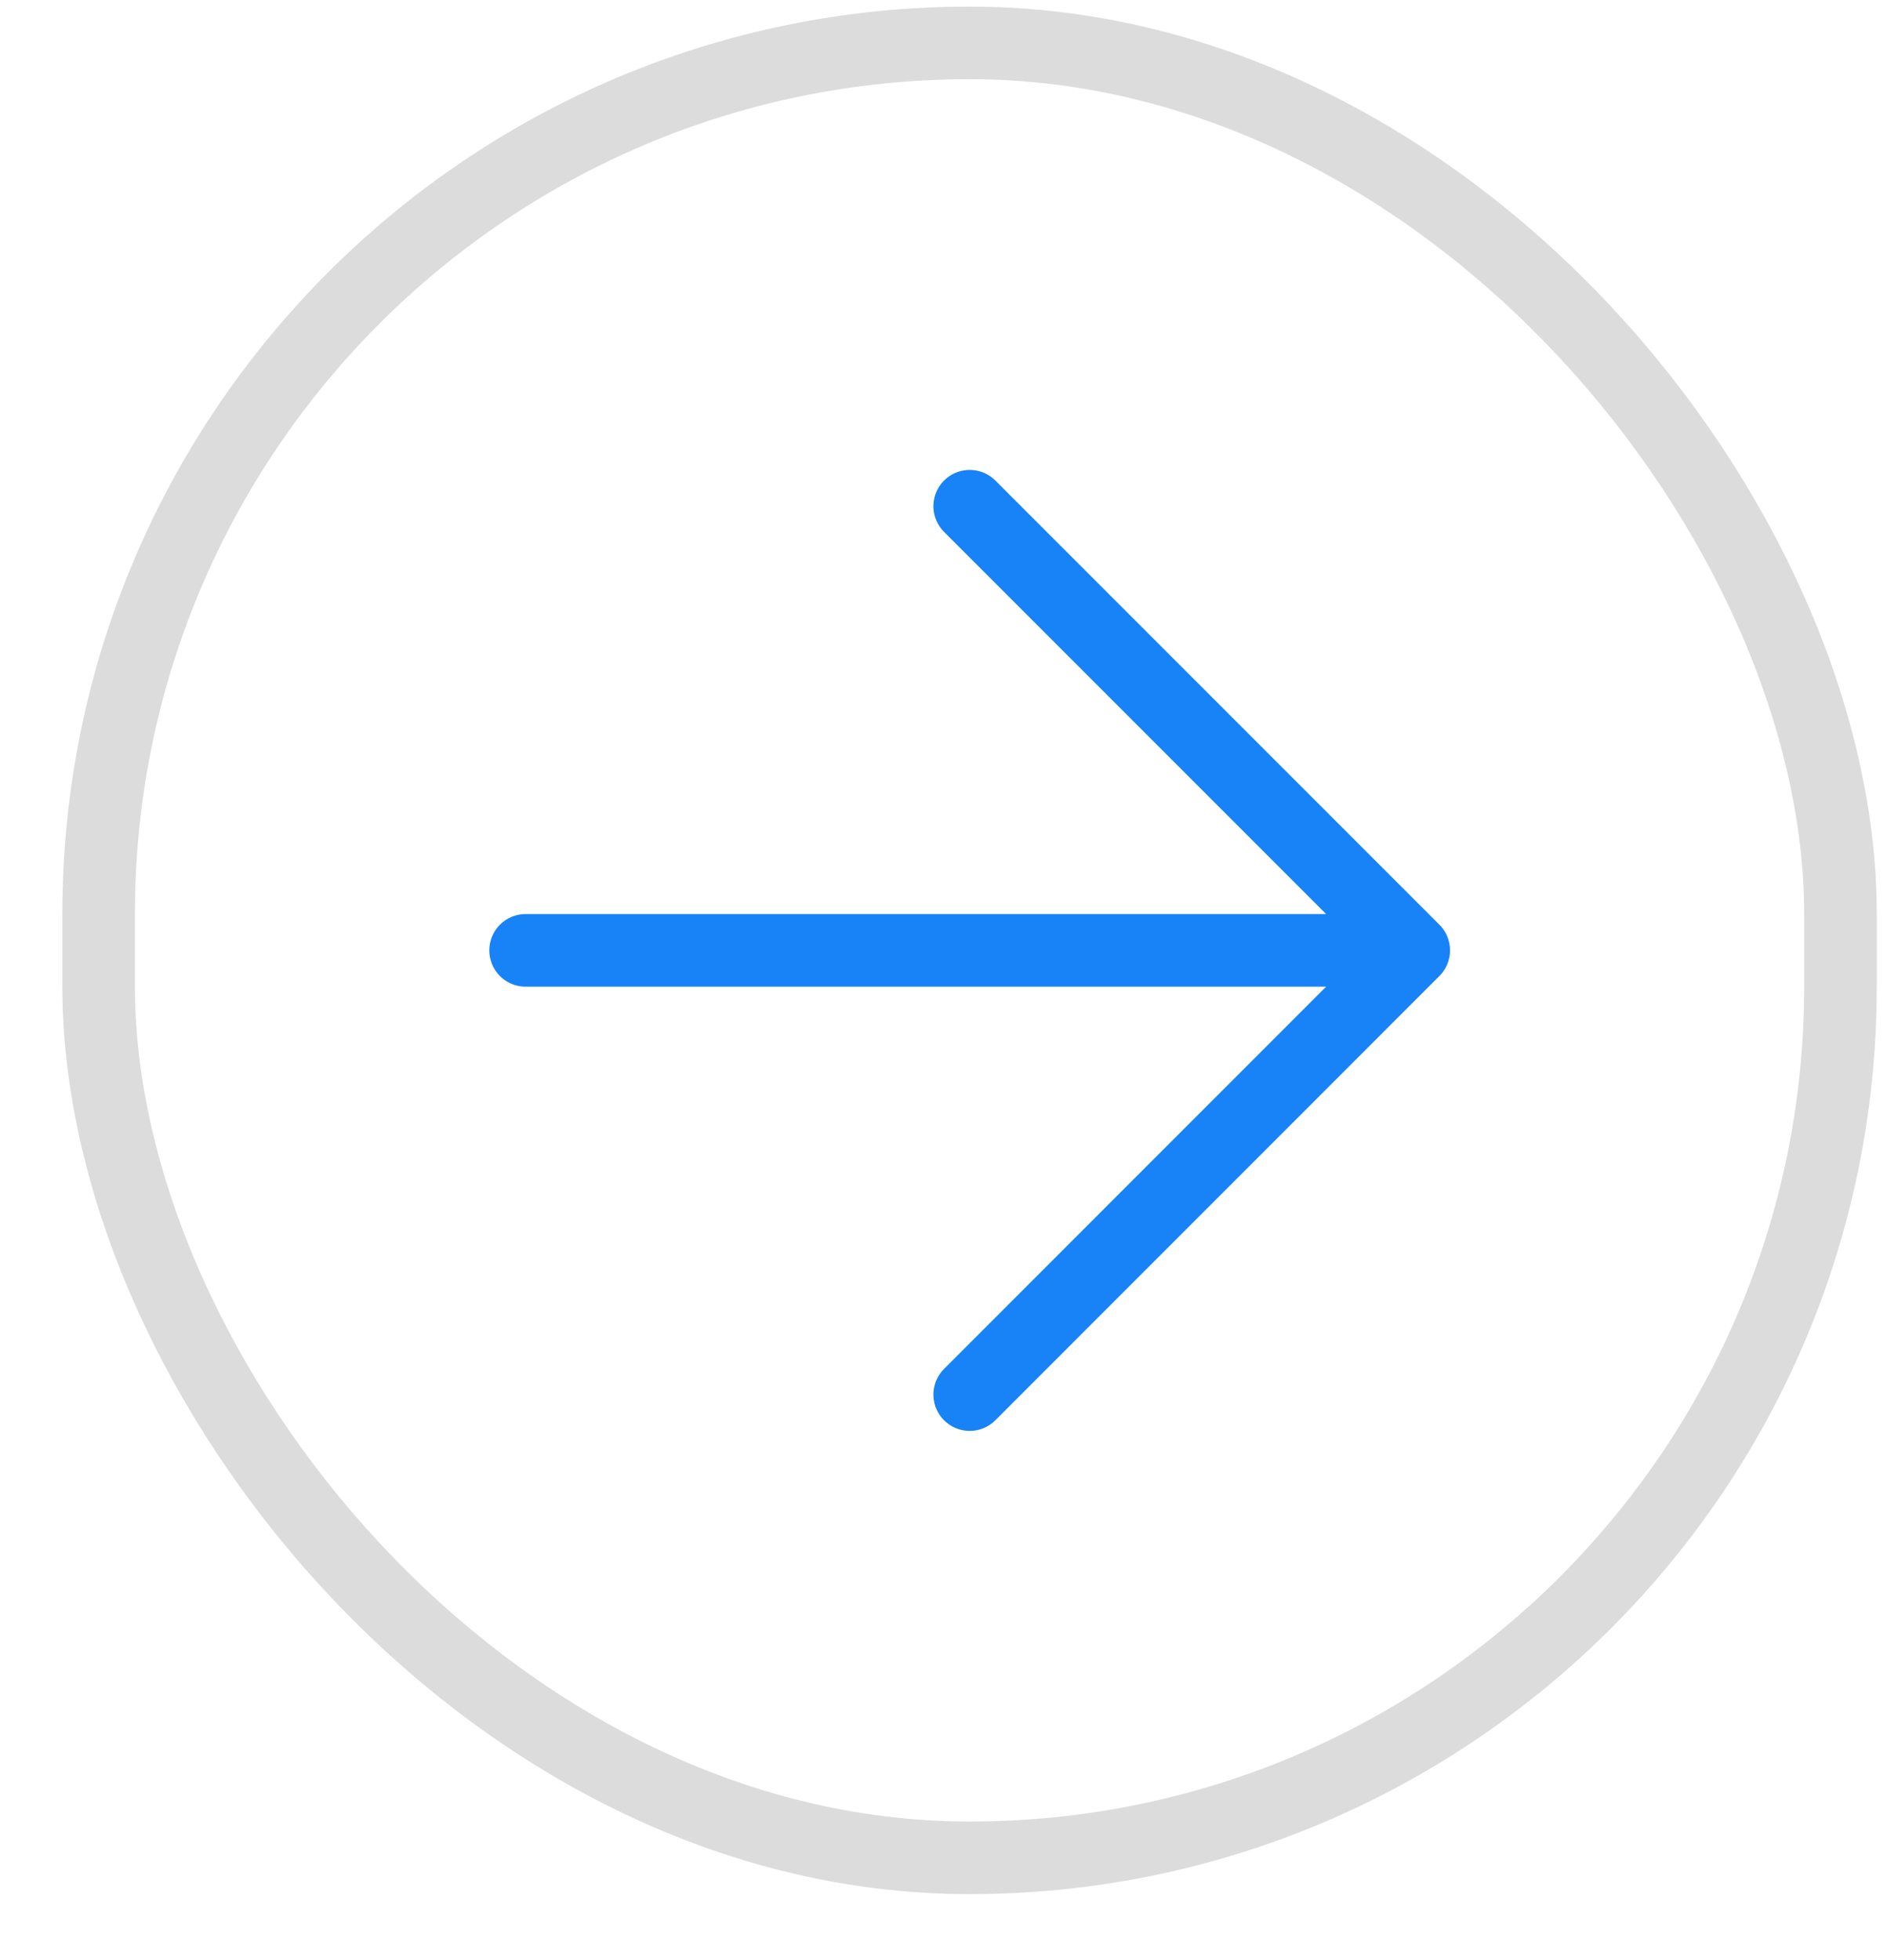 <svg width="26" height="27" viewBox="0 0 26 27" fill="none" xmlns="http://www.w3.org/2000/svg">
<rect x="1.359" y="0.591" width="24" height="25" rx="12" stroke="#DCDCDC"/>
<path d="M13.361 19.21L19.479 13.091M19.479 13.091L13.361 6.973M19.479 13.091L7.242 13.091" stroke="#1783F7" stroke-linecap="round" stroke-linejoin="round"/>
</svg>
